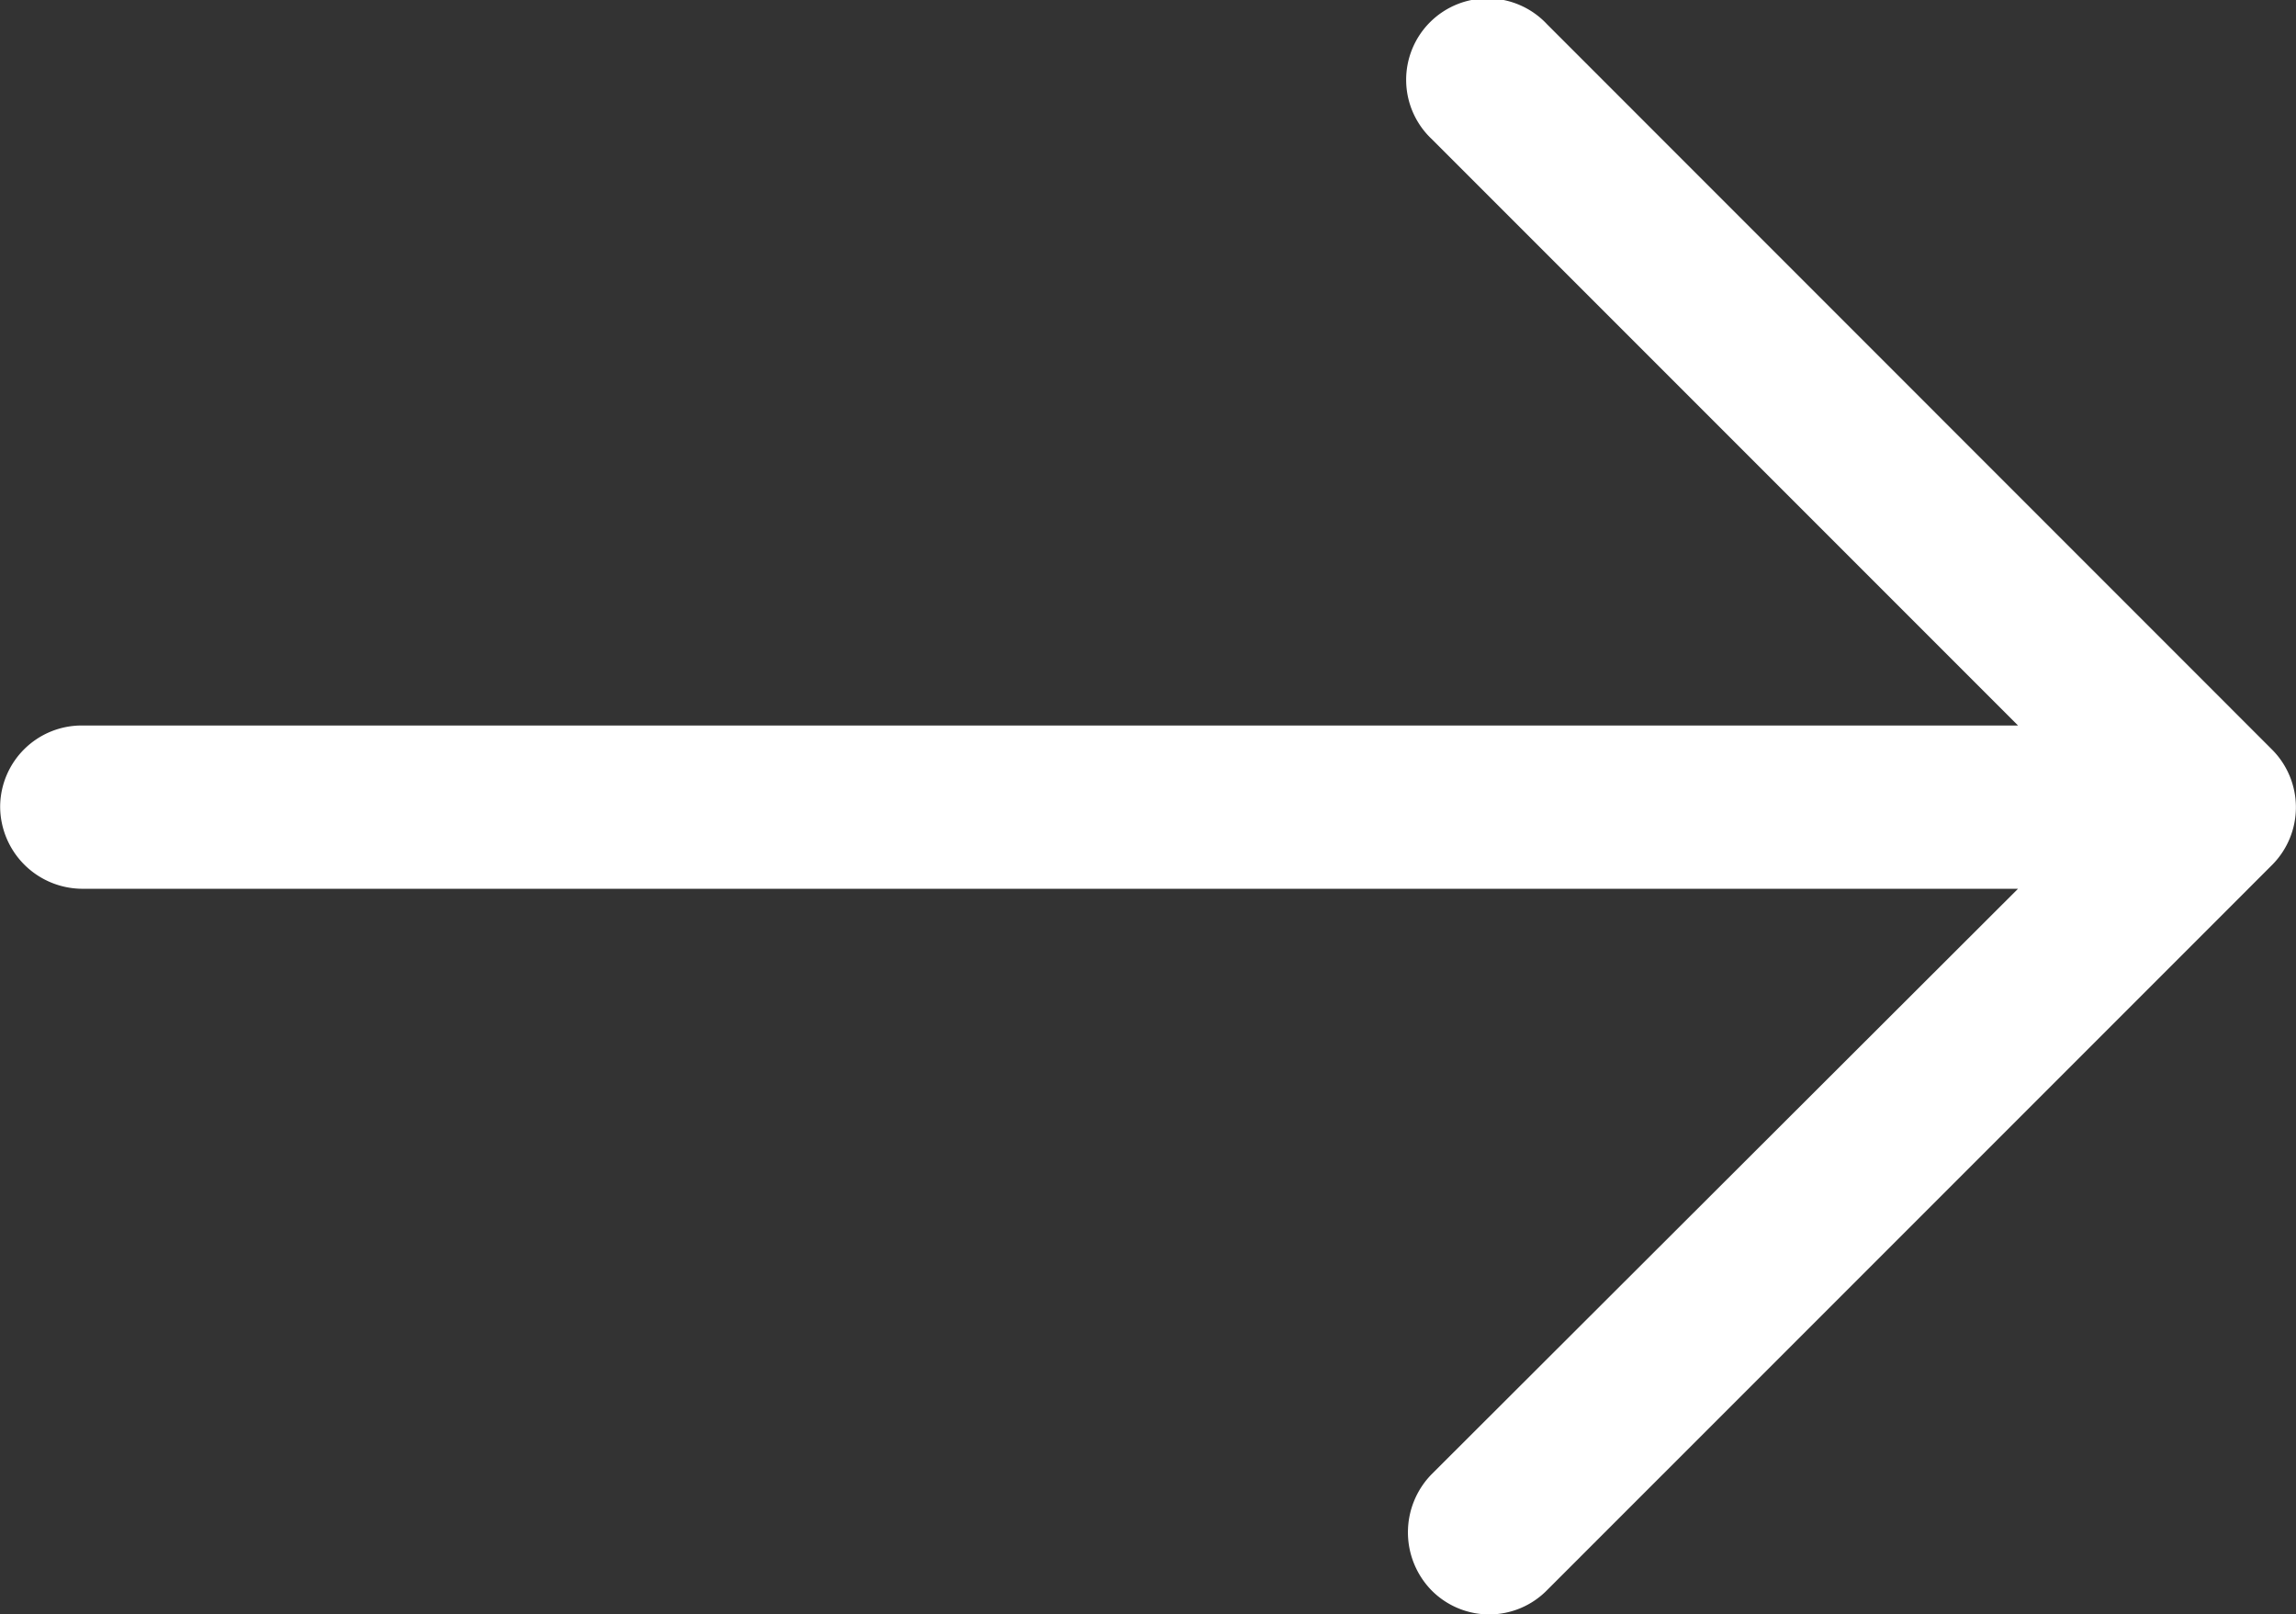 <svg xmlns="http://www.w3.org/2000/svg" width="15.346" height="10.788" viewBox="0 0 15.346 10.788">
    <rect x="0" y="0" width="15.346" height="10.788" fill="#333333" stroke="none"/>
    <defs>
        <style>
            .cls-1{fill:#fff}
        </style>
    </defs>
    <path id="left-arrow" d="M10.339 4.838a.544.544 0 1 0-.773.765l3.921 3.921H.548a.545.545 0 0 0-.548.542.551.551 0 0 0 .549.549h12.938l-3.921 3.914a.555.555 0 0 0 0 .773.542.542 0 0 0 .773 0l4.849-4.849a.546.546 0 0 0 0-.765z" class="cls-1" transform="translate(.001 -4.676)"/>
</svg>
